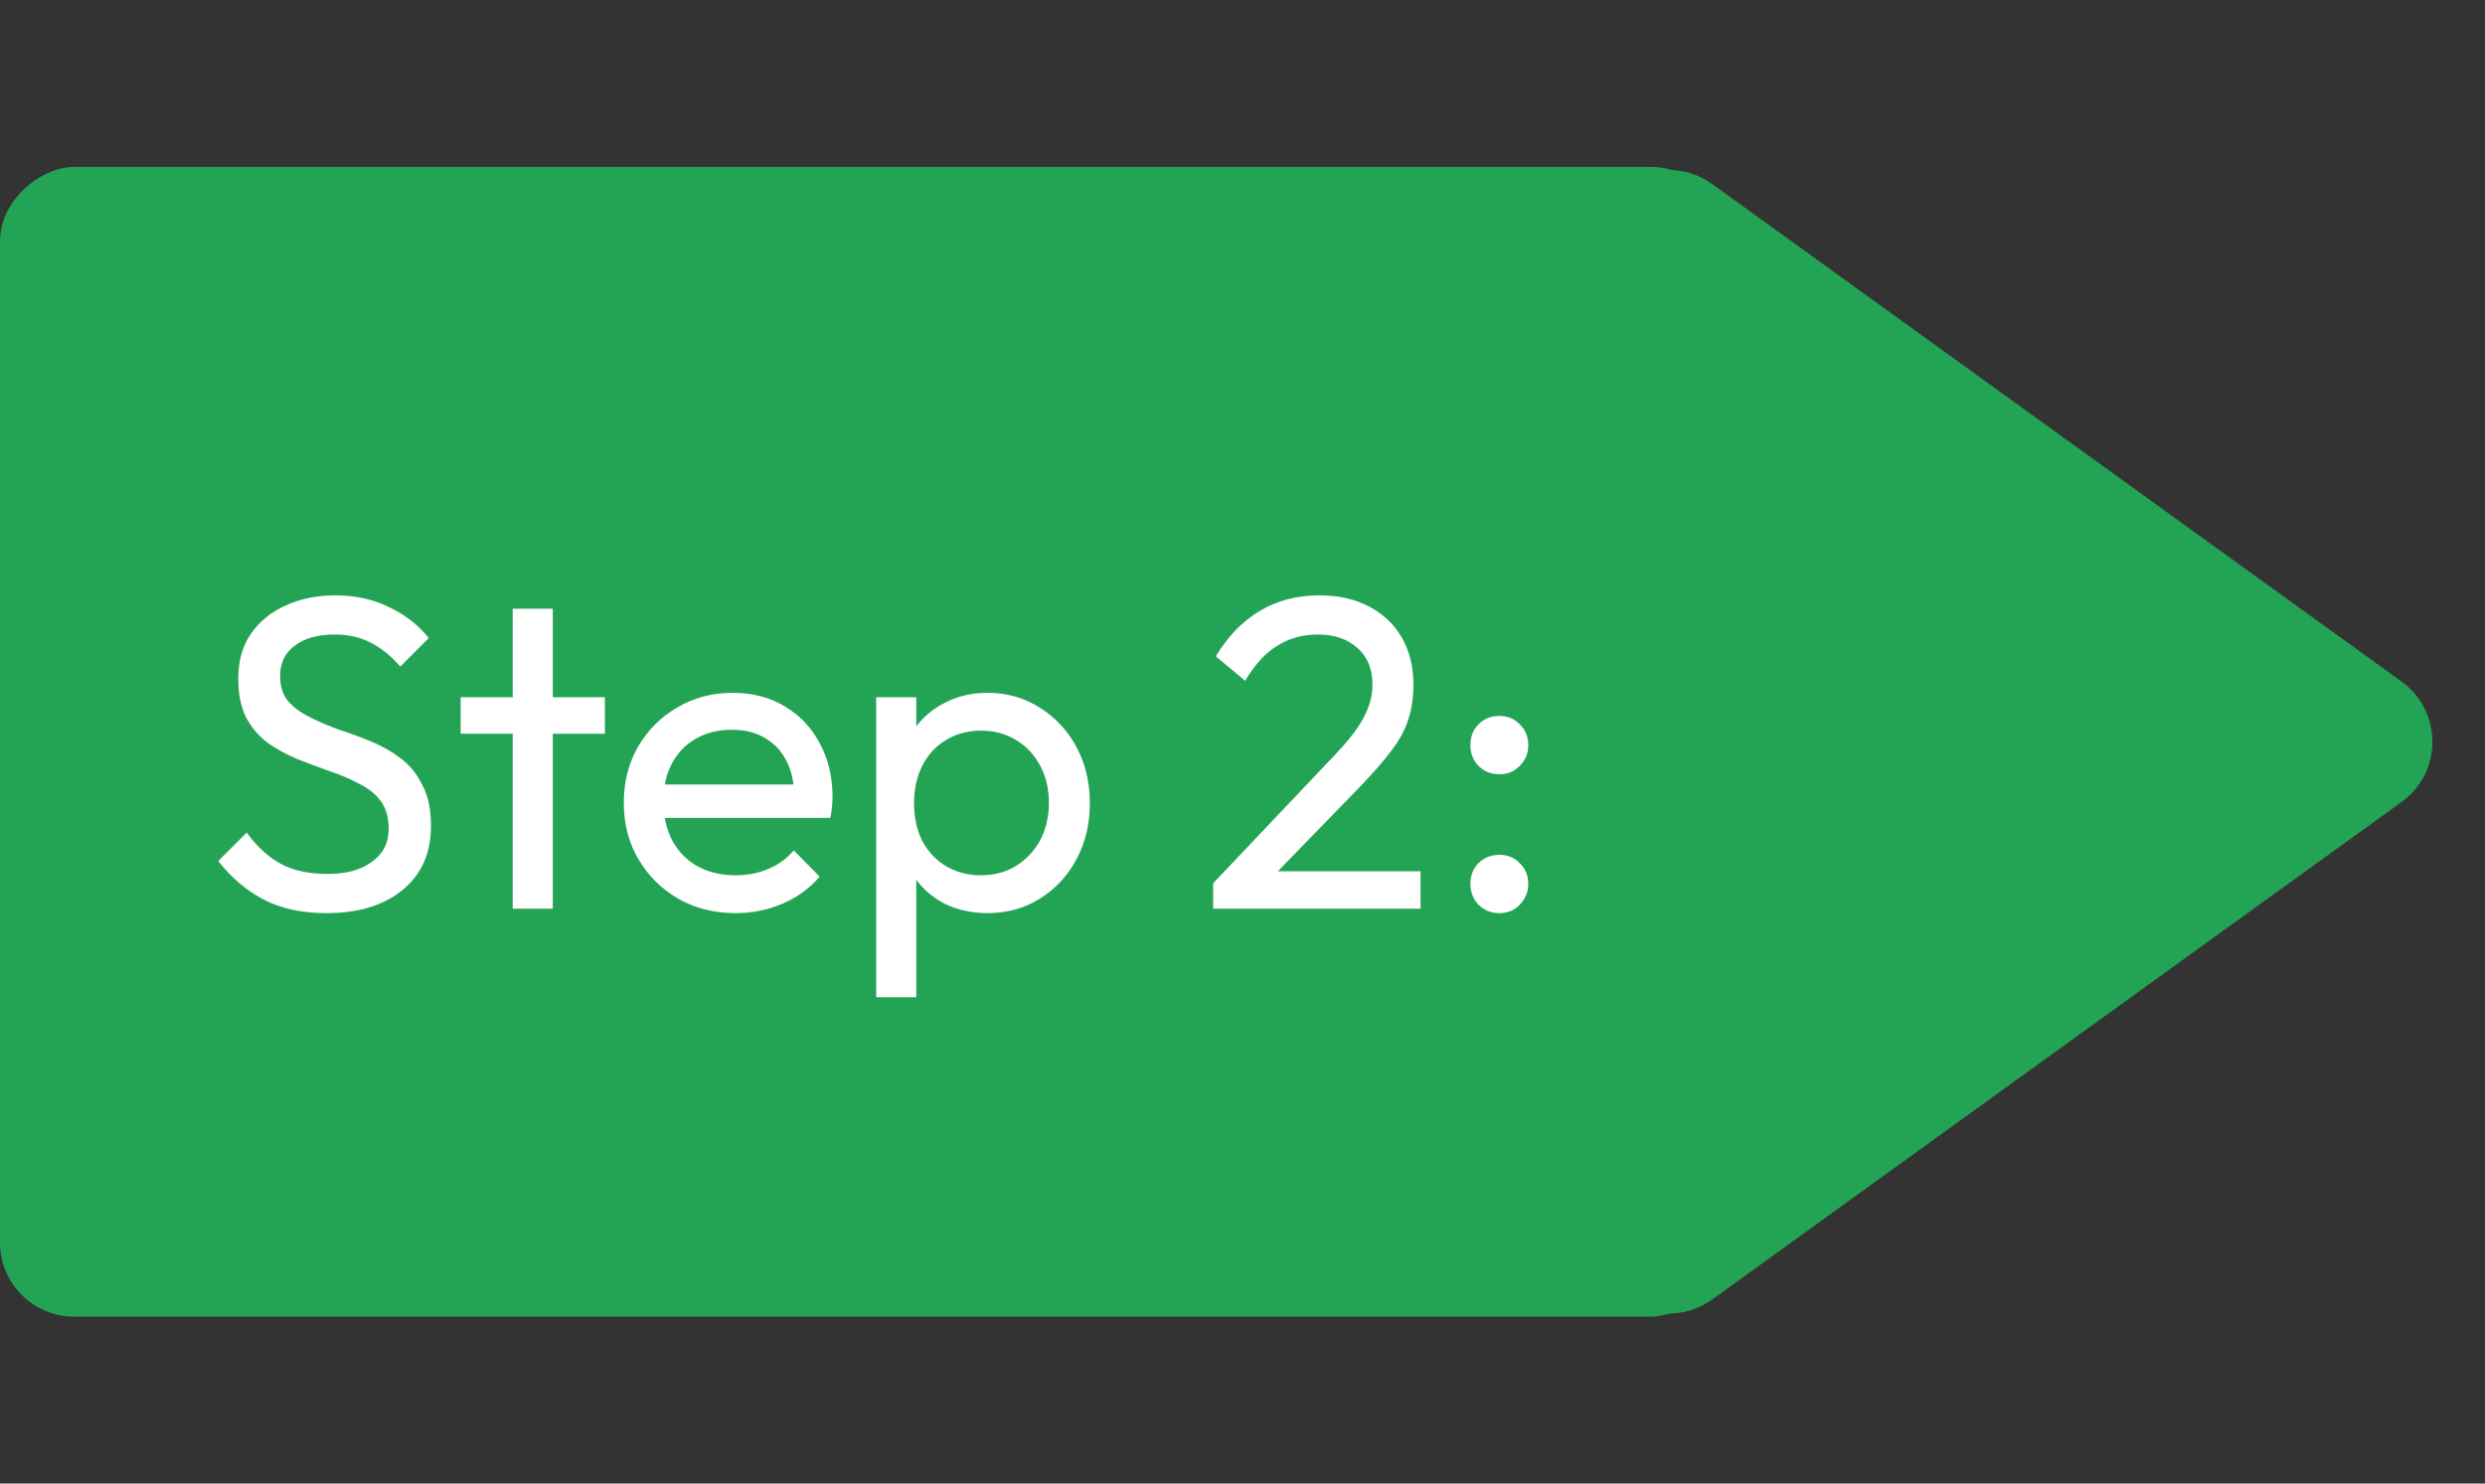 <svg width="134" height="80" viewBox="0 0 134 80" fill="none" xmlns="http://www.w3.org/2000/svg">
<rect x="0" y="0" width="134" height="80" fill="#333333" stroke="none"/>
<rect x="93" y="9" width="62" height="93" rx="4" transform="rotate(90 93 9)" fill="#23A455"/>
<path d="M129.506 36.757C131.718 38.353 131.718 41.647 129.506 43.243L92.341 70.065C89.695 71.974 86 70.084 86 66.821V13.179C86 9.916 89.695 8.026 92.341 9.935L129.506 36.757Z" fill="#23A455"/>
<path d="M17.6 49.24C16.288 49.24 15.168 49 14.24 48.52C13.312 48.04 12.488 47.344 11.768 46.432L13.304 44.896C13.832 45.632 14.44 46.192 15.128 46.576C15.816 46.944 16.664 47.128 17.672 47.128C18.664 47.128 19.456 46.912 20.048 46.48C20.656 46.048 20.96 45.456 20.96 44.704C20.96 44.08 20.816 43.576 20.528 43.192C20.24 42.808 19.848 42.496 19.352 42.256C18.872 42 18.344 41.776 17.768 41.584C17.192 41.376 16.616 41.16 16.04 40.936C15.464 40.696 14.936 40.408 14.456 40.072C13.976 39.72 13.584 39.264 13.28 38.704C12.992 38.144 12.848 37.44 12.848 36.592C12.848 35.648 13.072 34.848 13.52 34.192C13.984 33.52 14.608 33.008 15.392 32.656C16.192 32.288 17.088 32.104 18.08 32.104C19.168 32.104 20.144 32.32 21.008 32.752C21.872 33.168 22.576 33.72 23.12 34.408L21.584 35.944C21.088 35.368 20.552 34.936 19.976 34.648C19.416 34.36 18.768 34.216 18.032 34.216C17.136 34.216 16.424 34.416 15.896 34.816C15.368 35.2 15.104 35.744 15.104 36.448C15.104 37.008 15.248 37.464 15.536 37.816C15.84 38.152 16.232 38.44 16.712 38.68C17.192 38.92 17.72 39.144 18.296 39.352C18.888 39.544 19.472 39.76 20.048 40C20.624 40.24 21.152 40.544 21.632 40.912C22.112 41.28 22.496 41.76 22.784 42.352C23.088 42.928 23.24 43.656 23.24 44.536C23.24 46.008 22.728 47.16 21.704 47.992C20.696 48.824 19.328 49.24 17.6 49.24ZM27.648 49V32.824H29.808V49H27.648ZM24.84 39.568V37.6H32.617V39.568H24.84ZM39.661 49.24C38.525 49.24 37.501 48.984 36.589 48.472C35.677 47.944 34.957 47.232 34.429 46.336C33.901 45.44 33.637 44.424 33.637 43.288C33.637 42.168 33.893 41.16 34.405 40.264C34.933 39.368 35.637 38.664 36.517 38.152C37.413 37.624 38.413 37.36 39.517 37.36C40.573 37.36 41.501 37.6 42.301 38.08C43.117 38.56 43.749 39.224 44.197 40.072C44.661 40.92 44.893 41.88 44.893 42.952C44.893 43.112 44.885 43.288 44.869 43.48C44.853 43.656 44.821 43.864 44.773 44.104H35.149V42.304H43.621L42.829 43C42.829 42.232 42.693 41.584 42.421 41.056C42.149 40.512 41.765 40.096 41.269 39.808C40.773 39.504 40.173 39.352 39.469 39.352C38.733 39.352 38.085 39.512 37.525 39.832C36.965 40.152 36.533 40.6 36.229 41.176C35.925 41.752 35.773 42.432 35.773 43.216C35.773 44.016 35.933 44.72 36.253 45.328C36.573 45.92 37.029 46.384 37.621 46.72C38.213 47.04 38.893 47.2 39.661 47.2C40.301 47.2 40.885 47.088 41.413 46.864C41.957 46.64 42.421 46.304 42.805 45.856L44.197 47.272C43.653 47.912 42.981 48.4 42.181 48.736C41.397 49.072 40.557 49.24 39.661 49.24ZM53.248 49.24C52.384 49.24 51.6 49.064 50.896 48.712C50.208 48.344 49.656 47.84 49.24 47.2C48.824 46.56 48.592 45.832 48.544 45.016V41.584C48.592 40.752 48.824 40.024 49.24 39.4C49.672 38.76 50.232 38.264 50.92 37.912C51.624 37.544 52.4 37.36 53.248 37.36C54.288 37.36 55.224 37.624 56.056 38.152C56.904 38.68 57.568 39.392 58.048 40.288C58.528 41.184 58.768 42.192 58.768 43.312C58.768 44.432 58.528 45.44 58.048 46.336C57.568 47.232 56.904 47.944 56.056 48.472C55.224 48.984 54.288 49.24 53.248 49.24ZM52.888 47.2C53.608 47.2 54.24 47.032 54.784 46.696C55.328 46.36 55.76 45.904 56.08 45.328C56.4 44.736 56.56 44.056 56.56 43.288C56.56 42.536 56.4 41.864 56.08 41.272C55.76 40.68 55.328 40.224 54.784 39.904C54.24 39.568 53.616 39.4 52.912 39.4C52.192 39.4 51.56 39.568 51.016 39.904C50.472 40.224 50.048 40.68 49.744 41.272C49.44 41.864 49.288 42.544 49.288 43.312C49.288 44.064 49.432 44.736 49.72 45.328C50.024 45.904 50.448 46.36 50.992 46.696C51.552 47.032 52.184 47.2 52.888 47.2ZM47.248 53.776V37.6H49.408V40.6L49 43.36L49.408 46.144V53.776H47.248ZM65.417 47.632L71.561 41.152C72.185 40.512 72.673 39.96 73.025 39.496C73.377 39.016 73.625 38.576 73.769 38.176C73.929 37.776 74.009 37.36 74.009 36.928C74.009 36.08 73.737 35.416 73.193 34.936C72.649 34.456 71.945 34.216 71.081 34.216C70.233 34.216 69.489 34.424 68.849 34.84C68.209 35.24 67.641 35.864 67.145 36.712L65.561 35.392C66.217 34.304 67.009 33.488 67.937 32.944C68.865 32.384 69.937 32.104 71.153 32.104C72.177 32.104 73.065 32.304 73.817 32.704C74.585 33.104 75.177 33.664 75.593 34.384C76.009 35.104 76.217 35.944 76.217 36.904C76.217 37.592 76.129 38.208 75.953 38.752C75.793 39.296 75.497 39.856 75.065 40.432C74.649 40.992 74.065 41.664 73.313 42.448L68.345 47.56L65.417 47.632ZM65.417 49V47.632L67.337 46.984H76.601V49H65.417ZM80.849 49.24C80.401 49.24 80.025 49.088 79.721 48.784C79.433 48.464 79.289 48.096 79.289 47.68C79.289 47.216 79.433 46.84 79.721 46.552C80.025 46.248 80.401 46.096 80.849 46.096C81.297 46.096 81.665 46.248 81.953 46.552C82.257 46.84 82.409 47.216 82.409 47.68C82.409 48.096 82.257 48.464 81.953 48.784C81.665 49.088 81.297 49.24 80.849 49.24ZM80.849 41.752C80.401 41.752 80.025 41.6 79.721 41.296C79.433 40.992 79.289 40.624 79.289 40.192C79.289 39.728 79.433 39.352 79.721 39.064C80.025 38.76 80.401 38.608 80.849 38.608C81.297 38.608 81.665 38.76 81.953 39.064C82.257 39.352 82.409 39.728 82.409 40.192C82.409 40.624 82.257 40.992 81.953 41.296C81.665 41.6 81.297 41.752 80.849 41.752Z" fill="white"/>
</svg>
